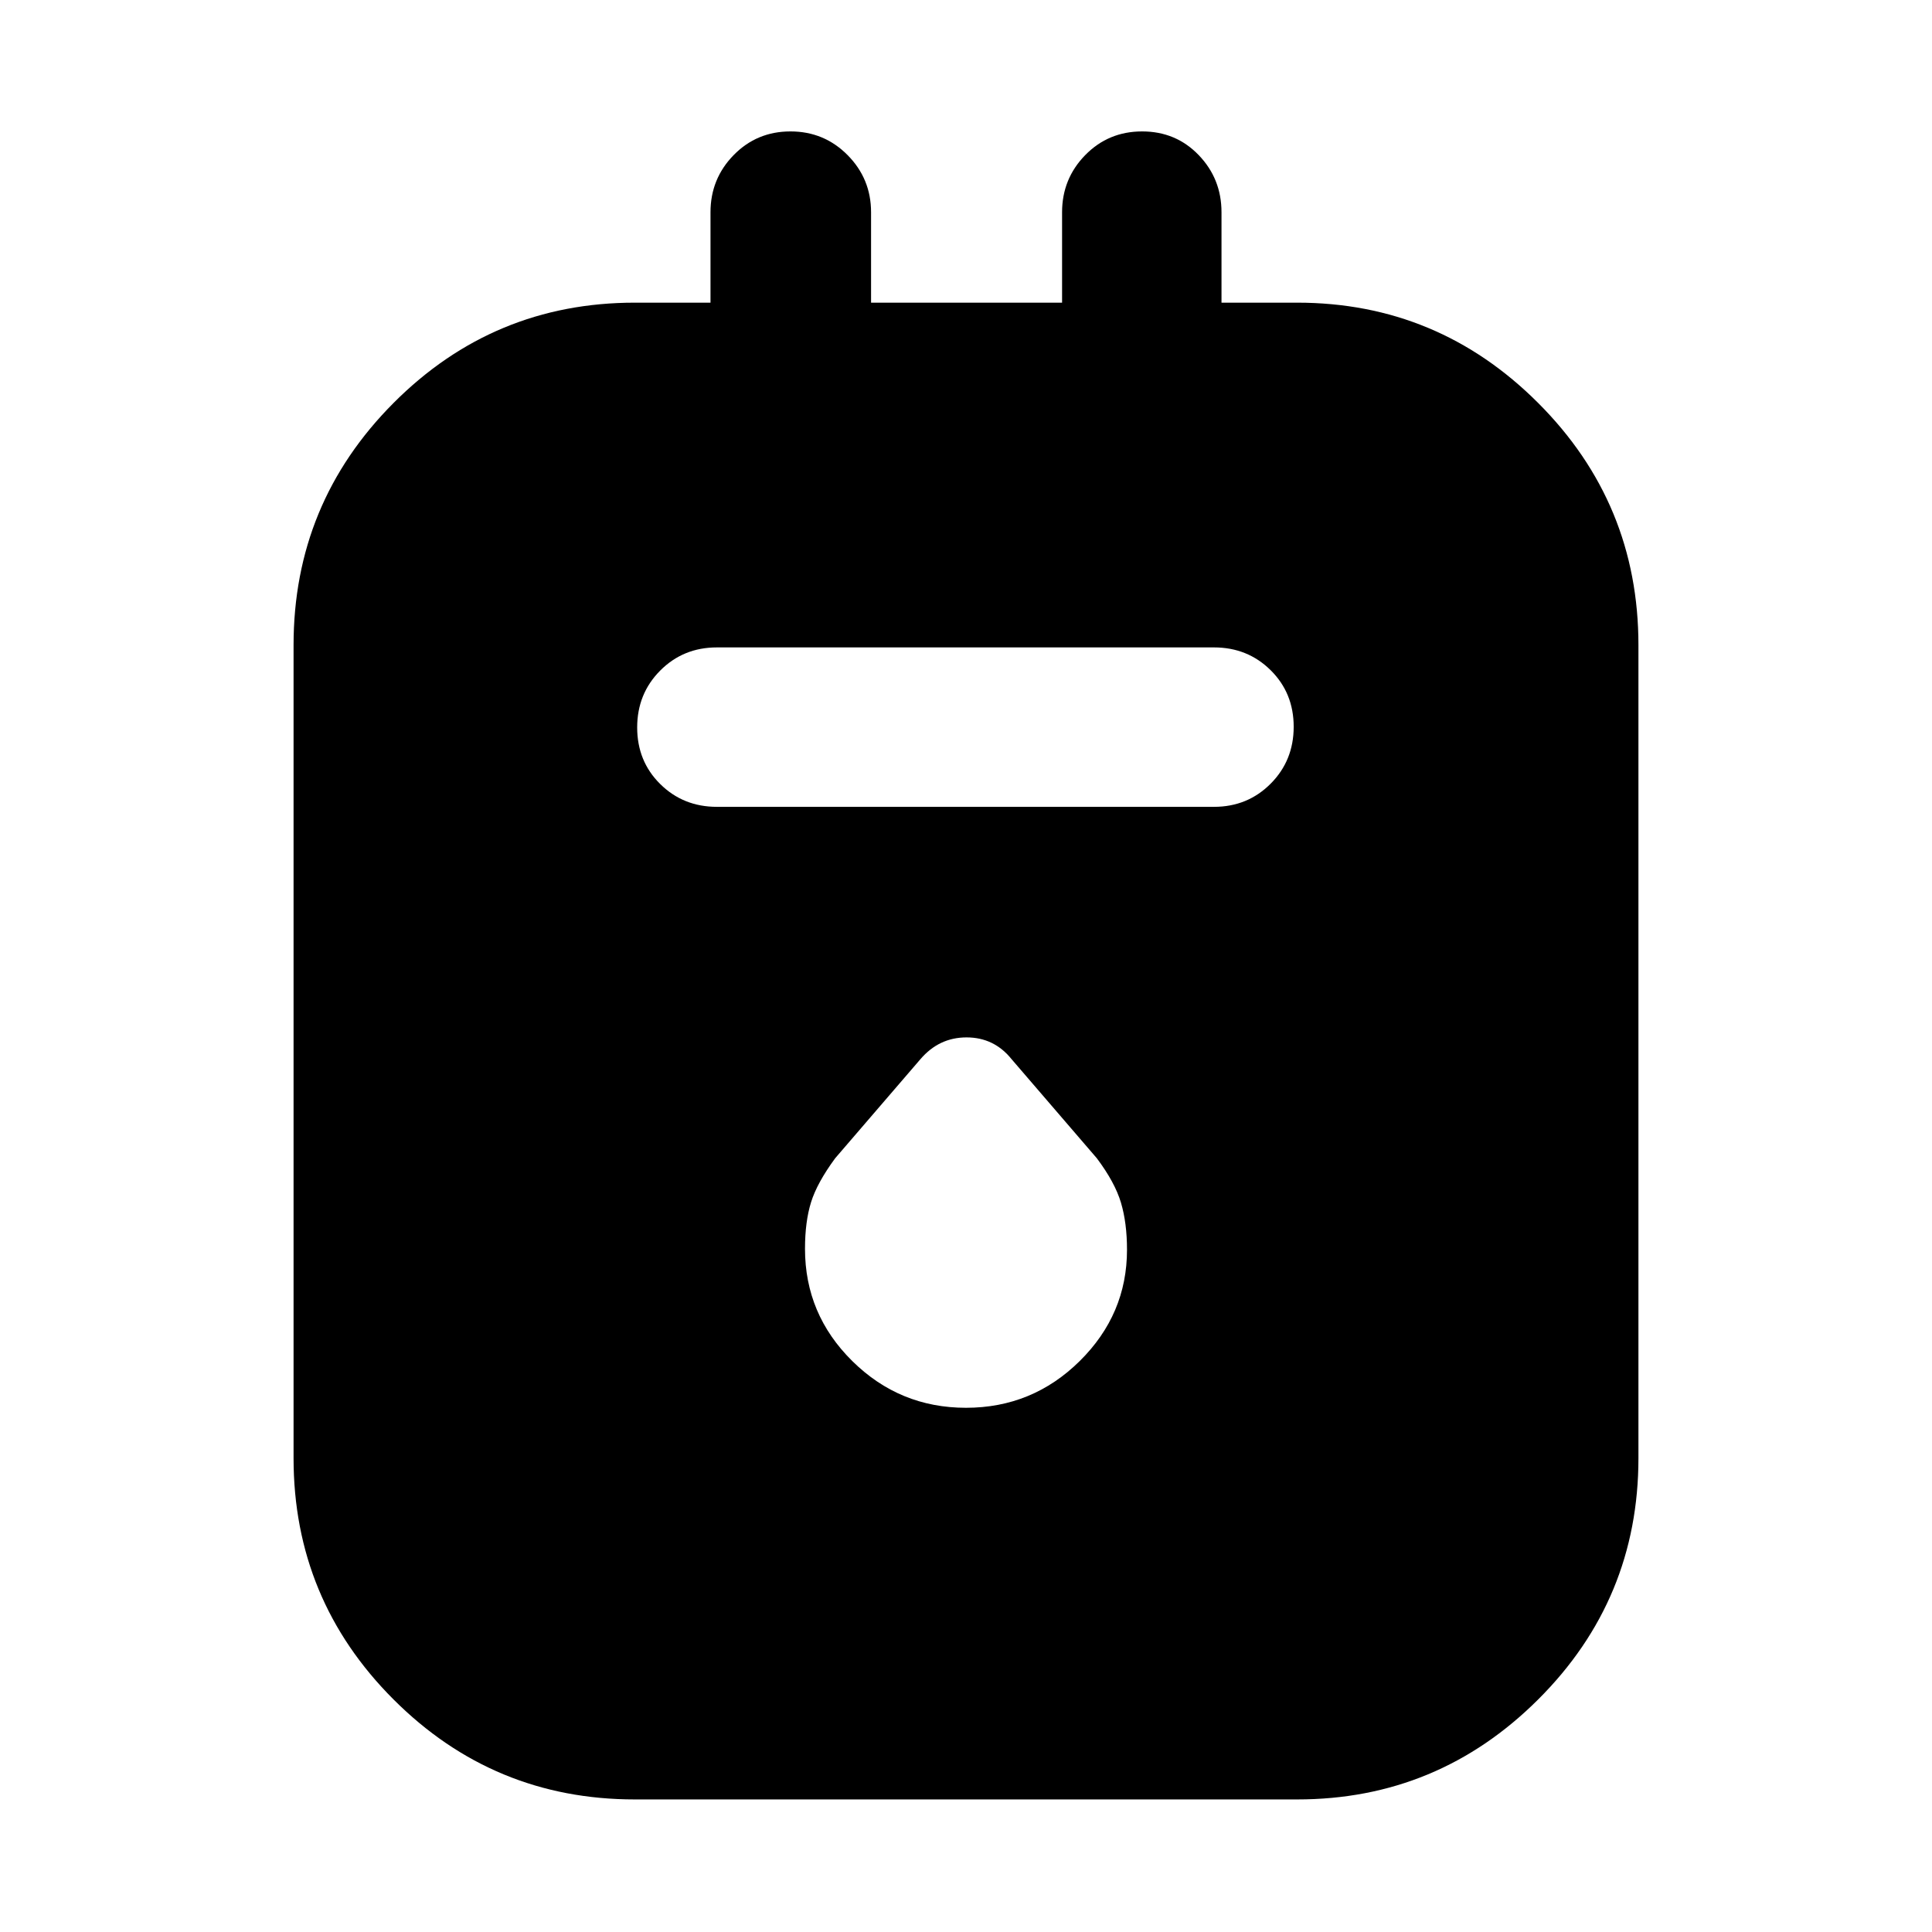 <svg xmlns="http://www.w3.org/2000/svg" width="48" height="48" viewBox="0 -960 960 960"><path d="M315.478-65.869q-70.253 0-119.931-49.678t-49.678-119.931v-403.957q0-70.486 49.678-120.33 49.678-49.844 119.931-49.844h37.565v-44.913q0-16.636 11.501-28.405 11.502-11.769 28.234-11.769 16.731 0 28.39 11.769 11.658 11.769 11.658 28.405v44.913h94.913v-44.913q0-16.636 11.502-28.405 11.501-11.769 28.283-11.769 16.781 0 28.107 11.769t11.326 28.405v44.913h37.565q69.957 0 119.783 49.844 49.826 49.844 49.826 120.33v403.957q0 70.253-49.826 119.931T644.522-65.869H315.478Zm40.74-493.217h246.999q16.707 0 28.158-11.502 11.451-11.501 11.451-28.282 0-16.782-11.451-28.108t-28.158-11.326H356.218q-16.707 0-28.158 11.501-11.451 11.502-11.451 28.283 0 16.782 11.451 28.108t28.158 11.326ZM480-260.478q33 0 56.5-23.217 23.5-23.218 23.5-55.311 0-13.307-3-23.389-3-10.083-12-22.083l-42.348-49.217q-8.706-10.826-22.375-10.826-13.668 0-22.929 10.826L415-384.478q-9 12.232-12 21.886t-3 23.114q0 32.565 23.5 55.783 23.5 23.217 56.5 23.217Z"/></svg>